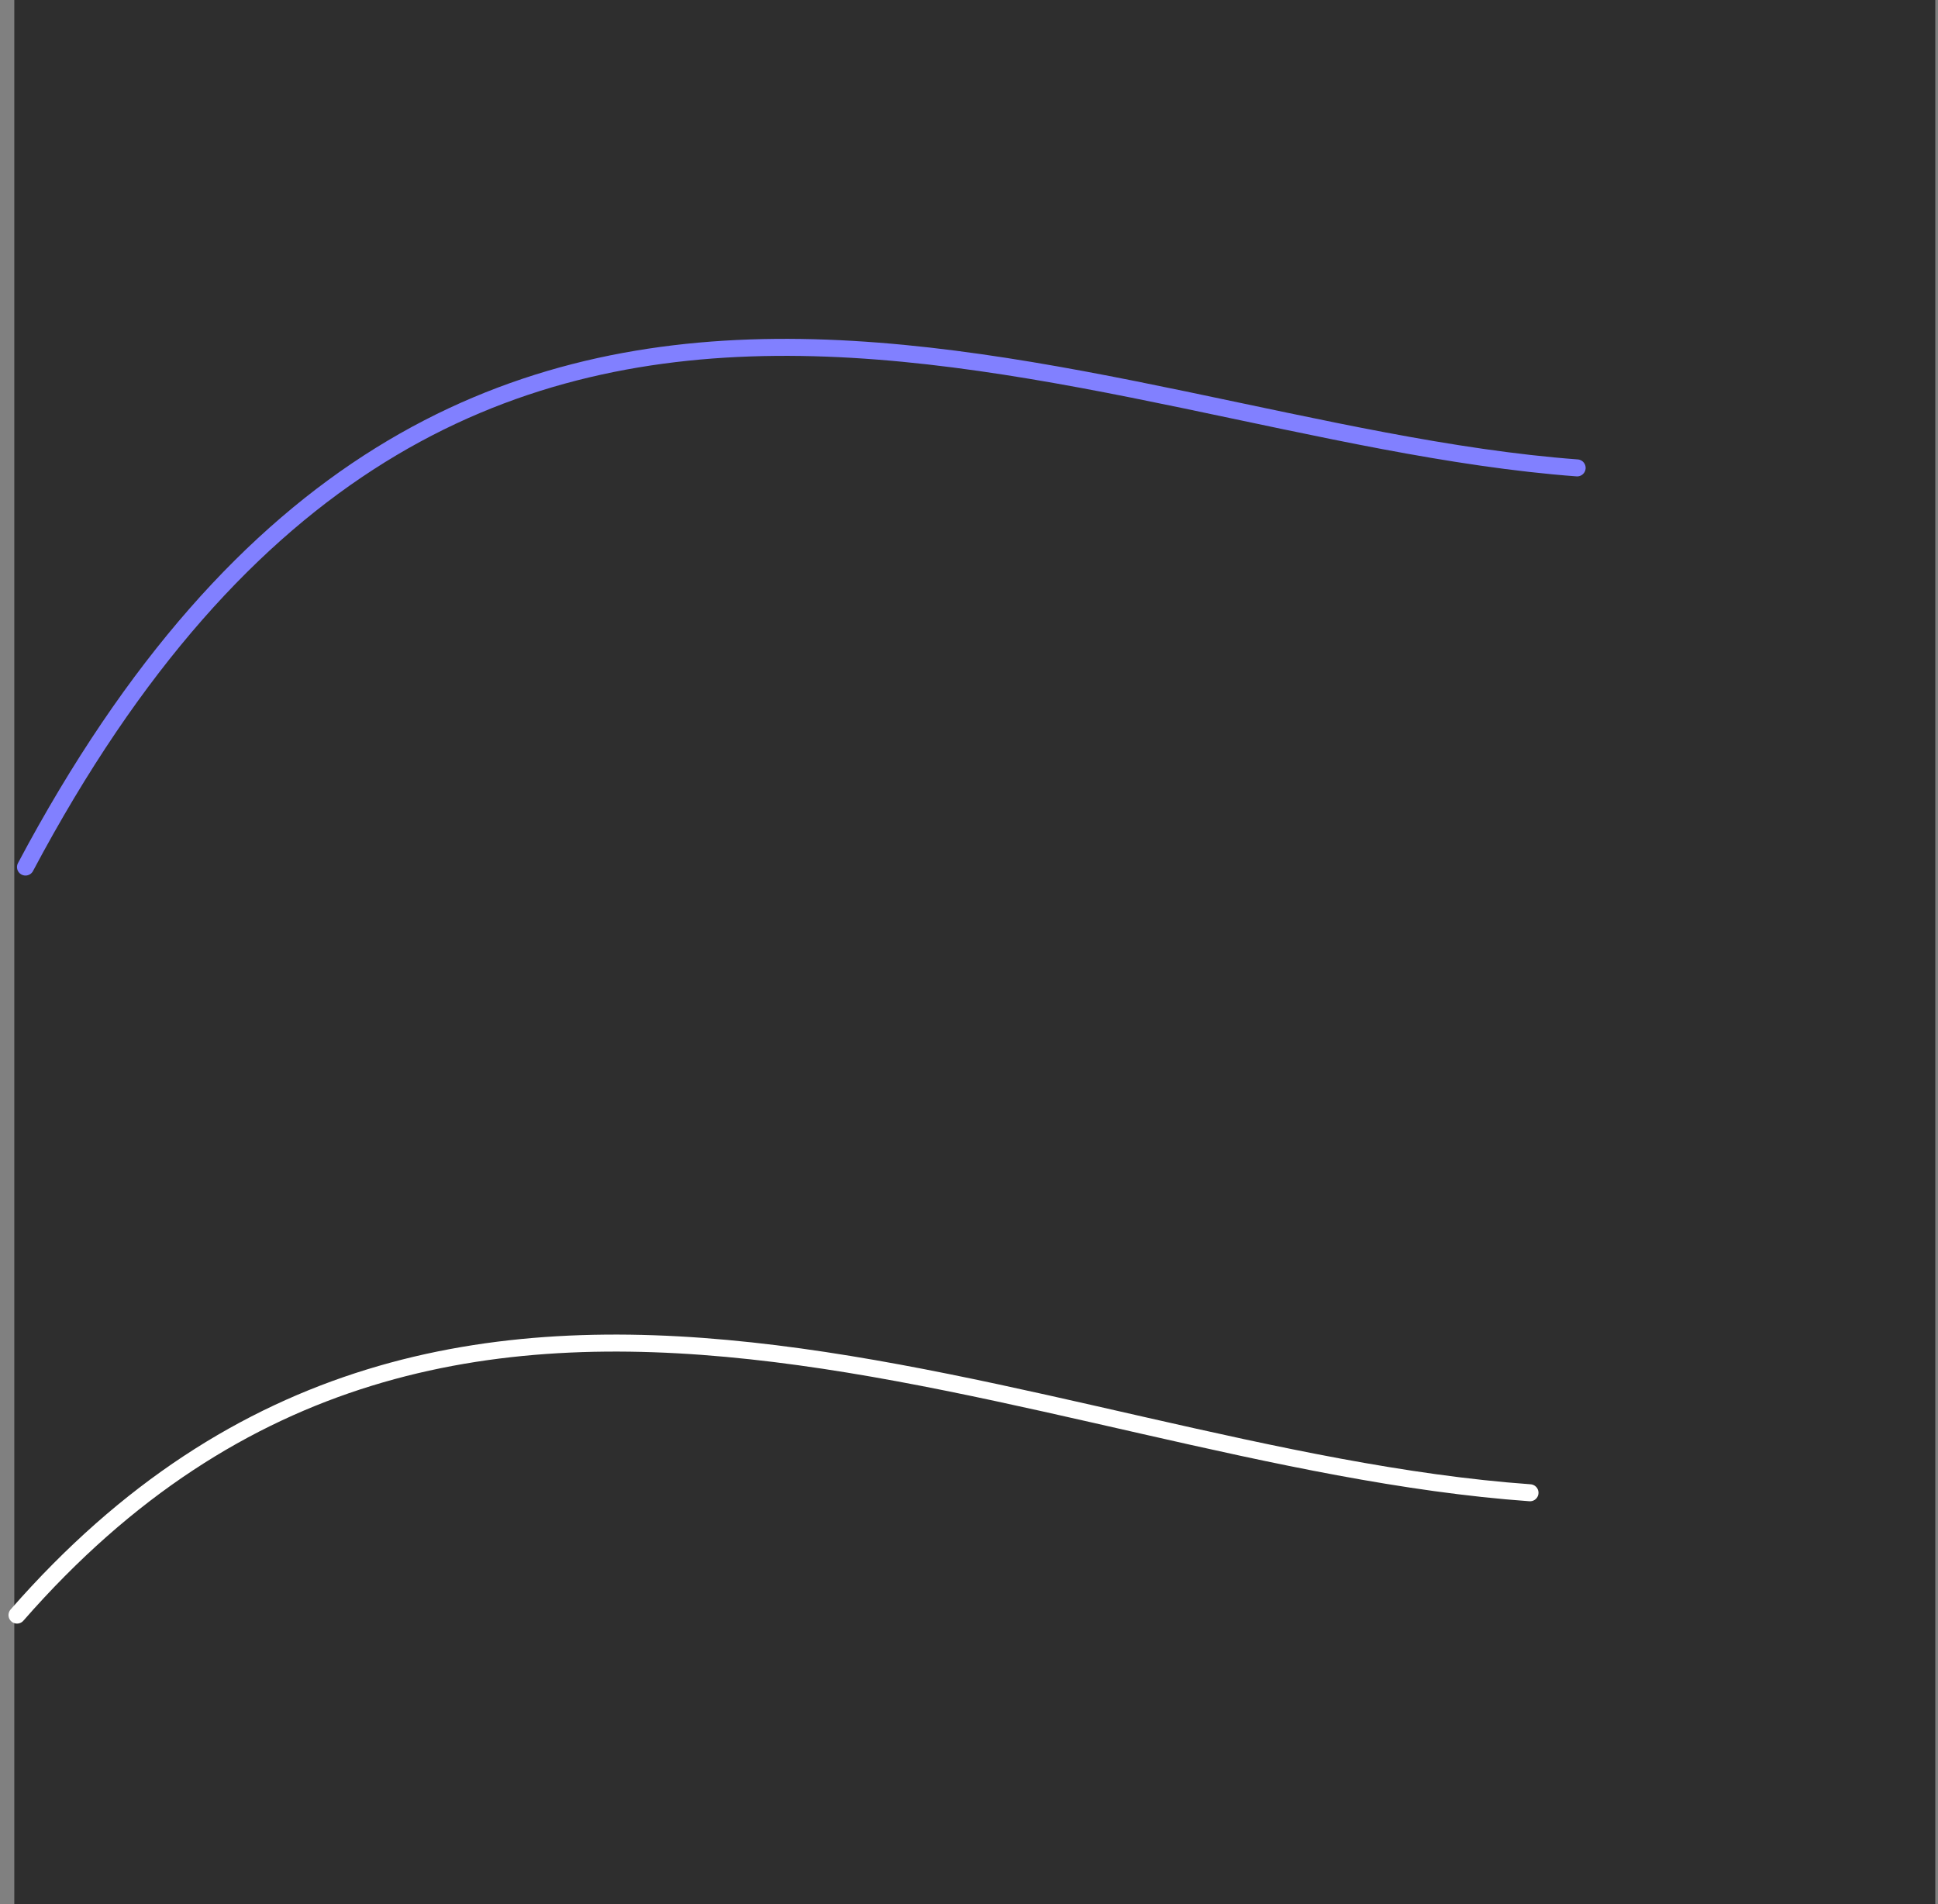 <svg width="114" height="112" viewBox="0 0 114 112" fill="none" xmlns="http://www.w3.org/2000/svg">
<rect x="0" y="0" width="114" height="112" fill="#808080" stroke="none"/>
<rect x="0.841" width="113" height="112" fill="#2E2E2E"/>
<path d="M1 95C27 65.261 60.46 85.689 90 87.805" stroke="white" stroke-linecap="round"/>
<path d="M1.5 51C27 3 63.233 25.316 92.773 27.522" stroke="#8180FF" stroke-linecap="round"/>
</svg>
